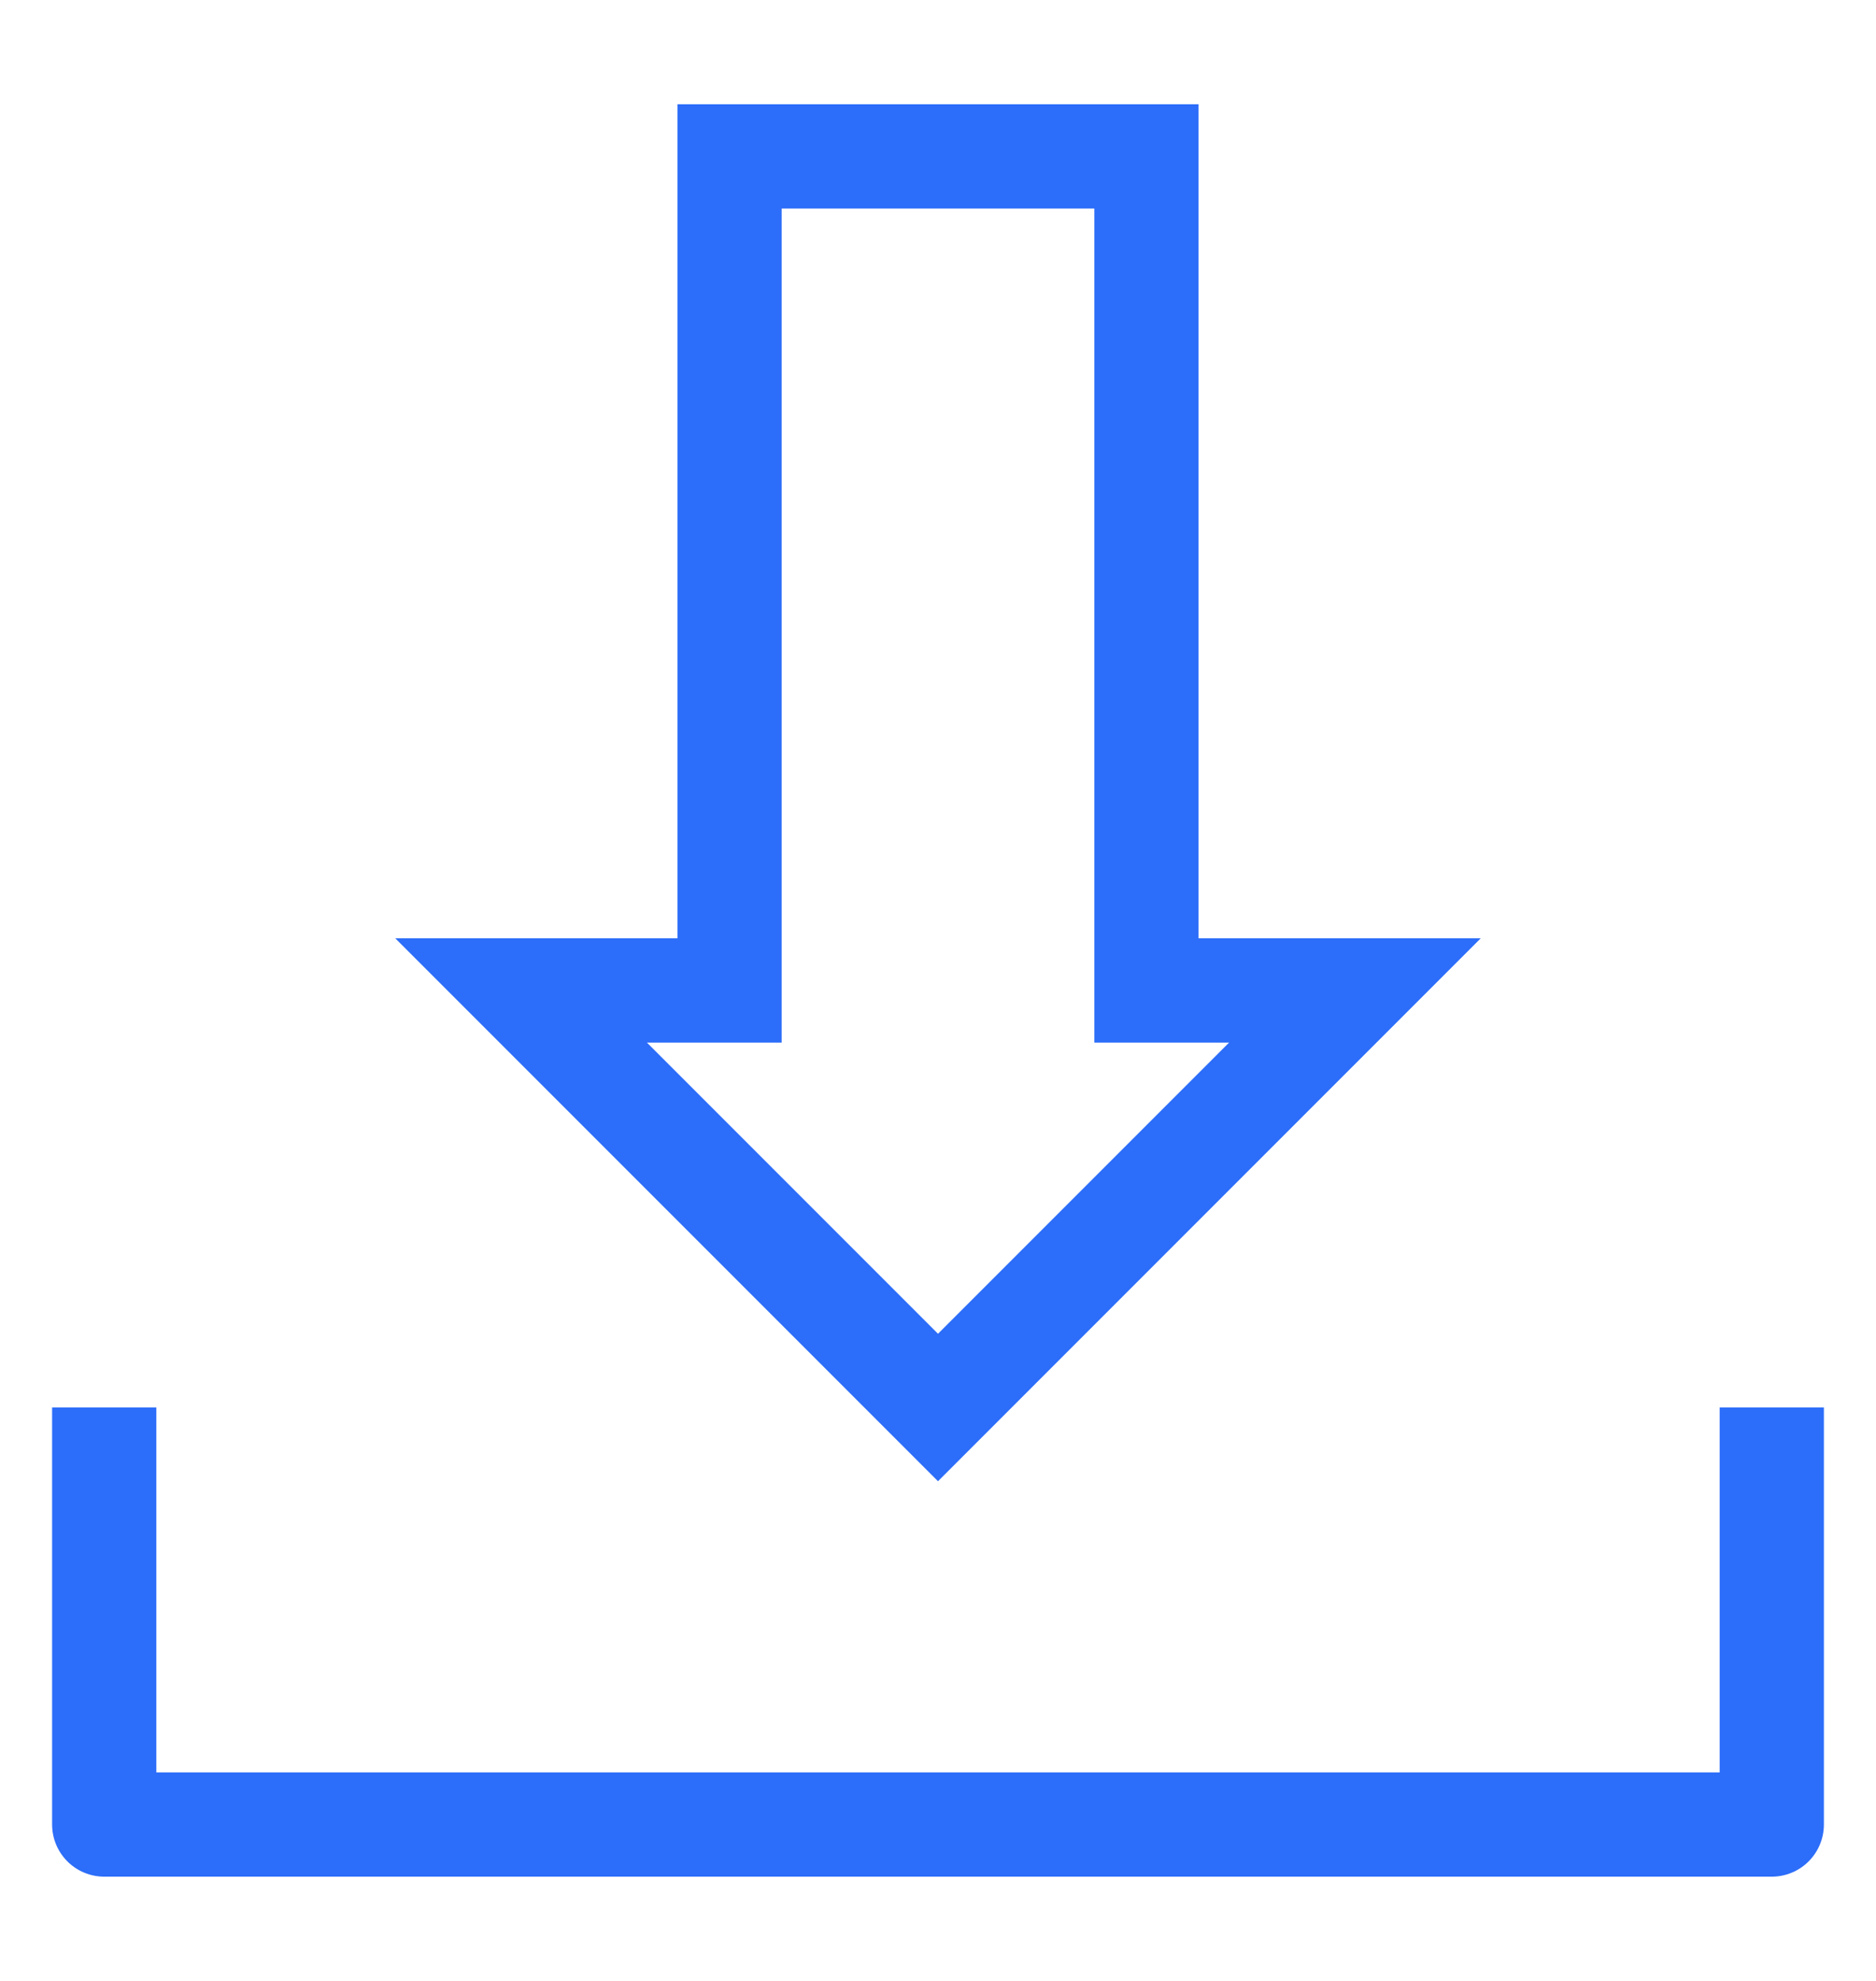 <svg xmlns="http://www.w3.org/2000/svg" width="18" height="19" viewBox="0 0 18 19">
    <g fill="none" fill-rule="evenodd">
        <g stroke="#2C6DF9">
            <g>
                <g>
                    <g>
                        <path d="M10 0L6 0 6 8 4 8 8 12 12 8 10 8z" transform="translate(-995 -1330) translate(314 1181) translate(48 150.5) translate(634)"/>
                        <path stroke-linejoin="round" d="M0 12L0 16 16 16 16 12" transform="translate(-995 -1330) translate(314 1181) translate(48 150.5) translate(634)"/>
                    </g>
                </g>
            </g>
        </g>
    </g>
</svg>
